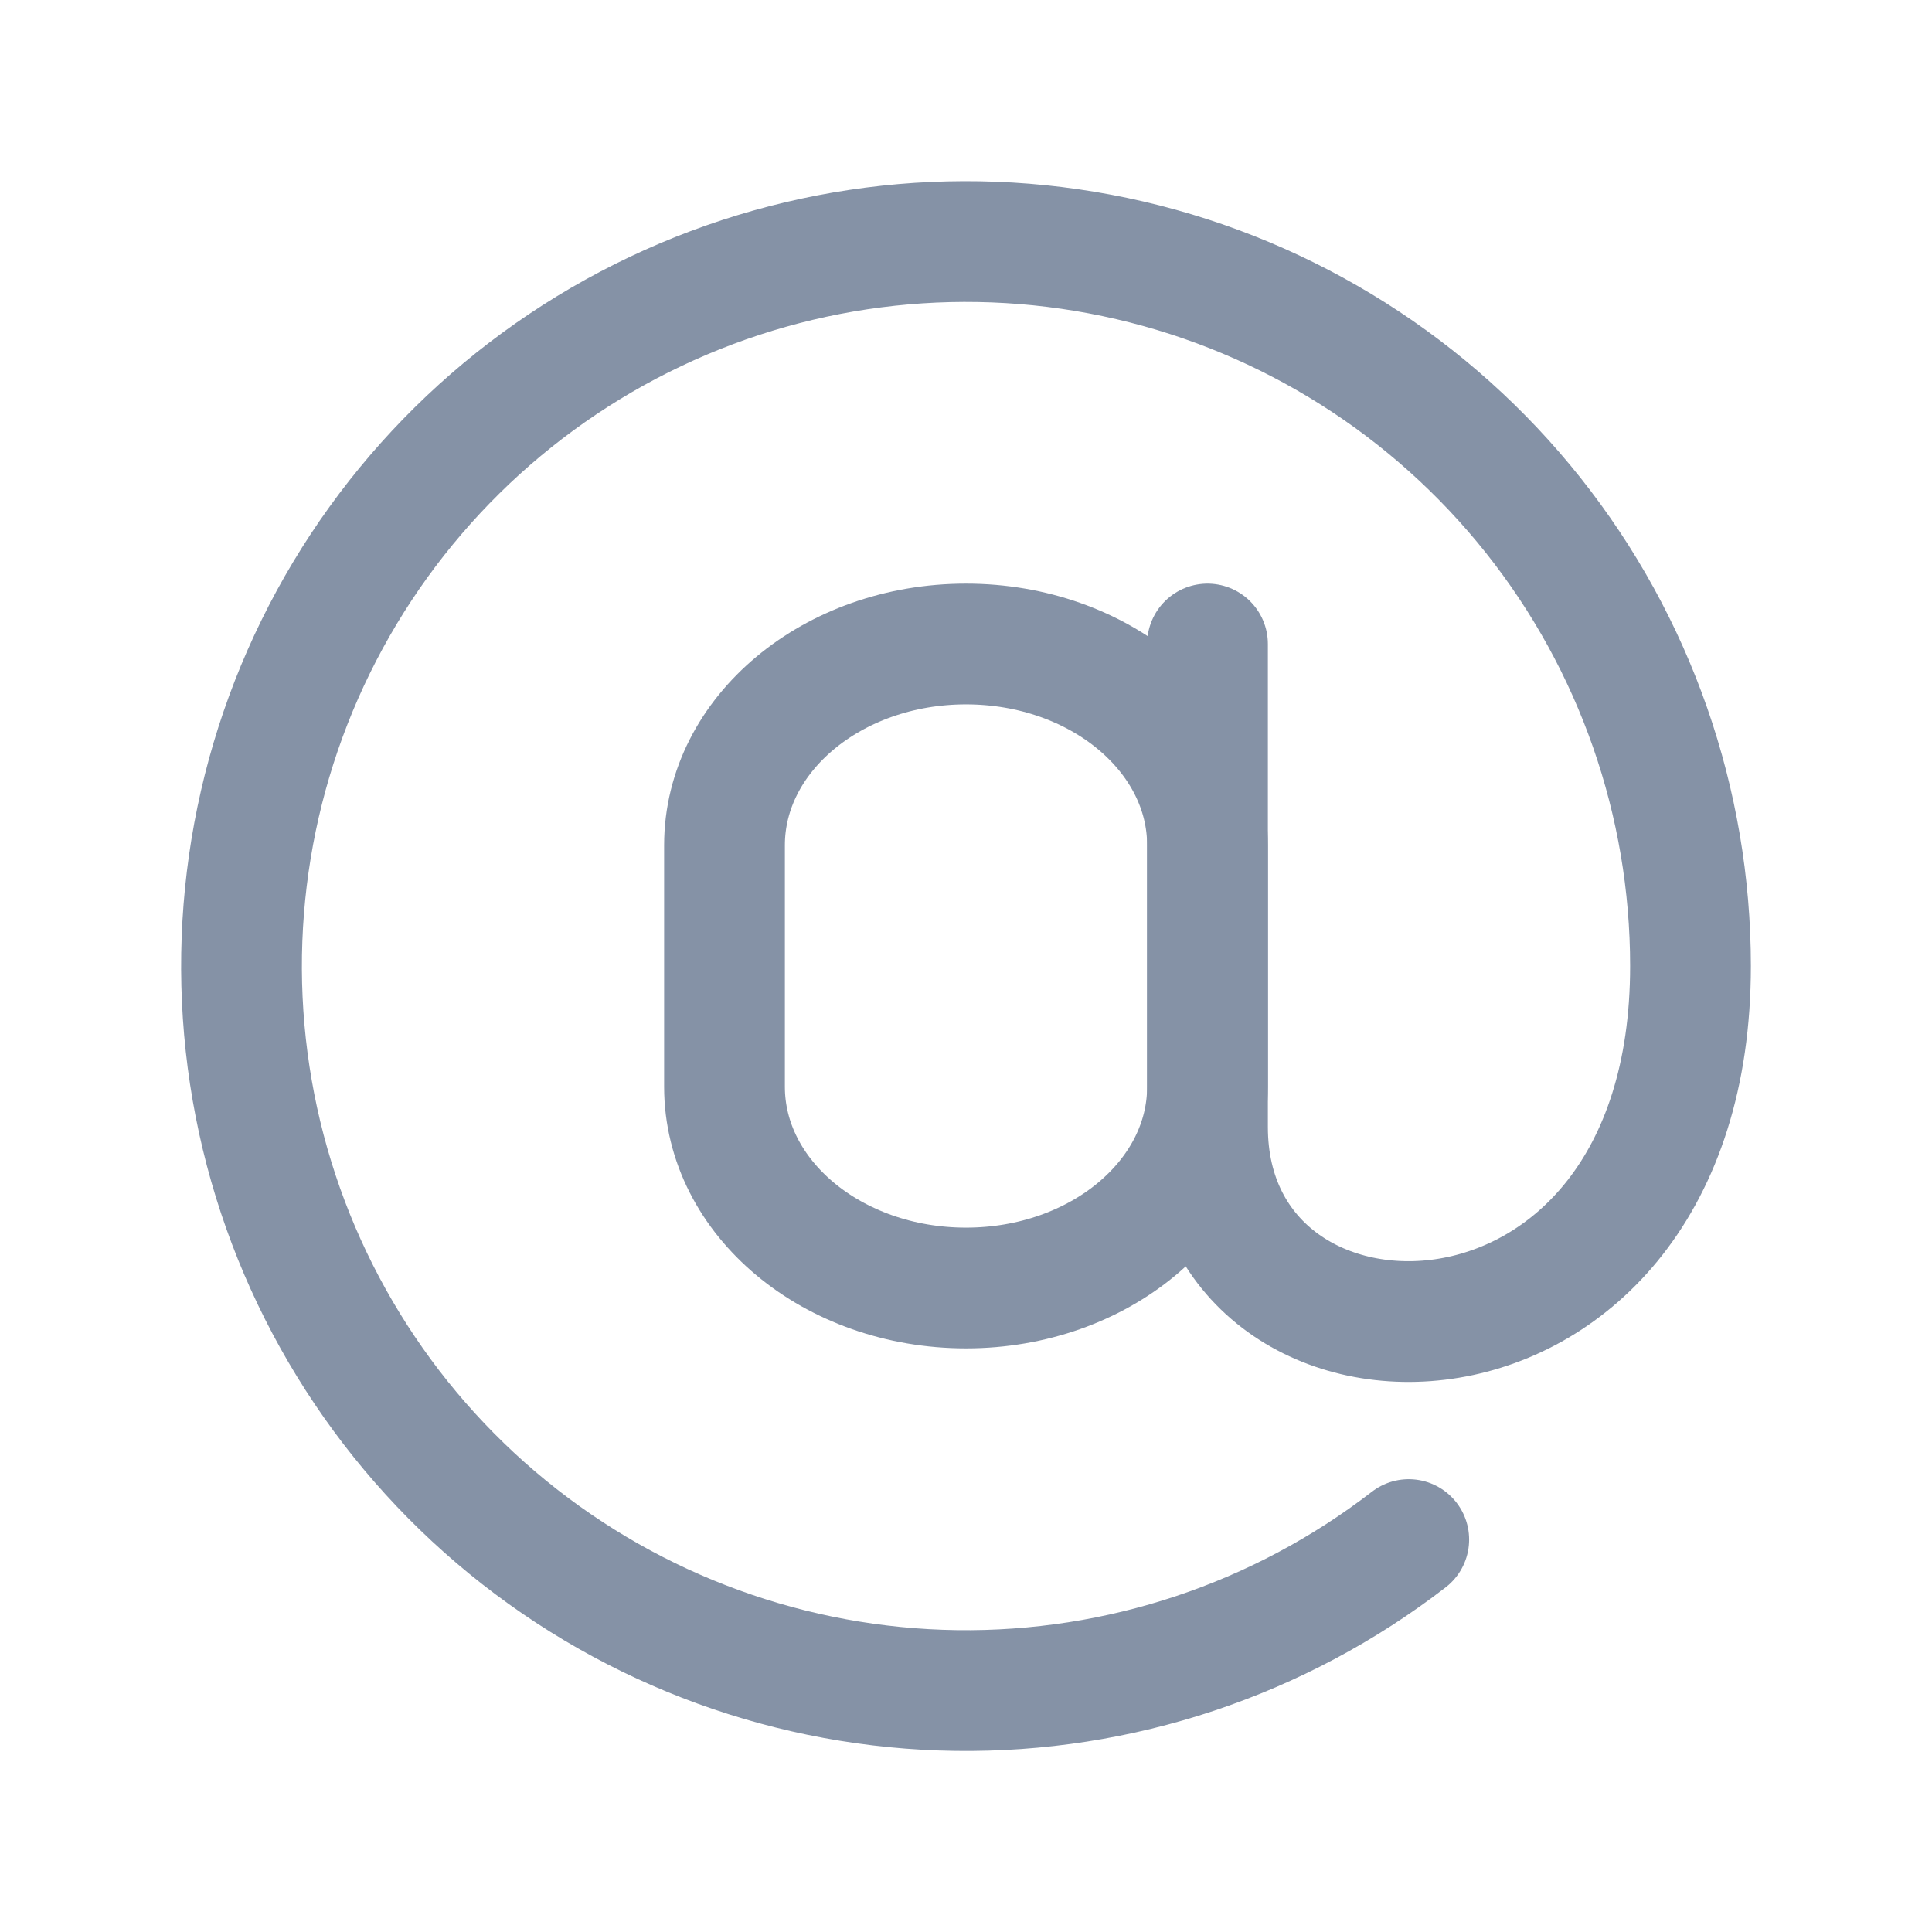 <svg width="24" height="24" viewBox="0 0 24 24" fill="none" xmlns="http://www.w3.org/2000/svg">
<path d="M17.5 19.125C15.891 20.367 13.909 21.028 11.876 21C9.844 20.972 7.88 20.257 6.306 18.971C4.732 17.685 3.639 15.904 3.206 13.918C2.774 11.932 3.026 9.857 3.922 8.033C4.818 6.208 6.306 4.741 8.142 3.87C9.979 2.998 12.056 2.774 14.036 3.234C16.016 3.694 17.782 4.811 19.047 6.403C20.311 7.994 21 9.967 21 12C21 17.5 15 17.5 15 14V8" stroke="#8592A6" stroke-width="1.5" stroke-linecap="round" stroke-linejoin="round"/>
<path d="M15 12V10.5C15 9.12 13.657 8 12 8C10.343 8 9 9.12 9 10.5V12M15 12V13.5C15 14.88 13.657 16 12 16C10.343 16 9 14.88 9 13.5V12" stroke="#8592A6" stroke-width="1.5" stroke-linecap="round" stroke-linejoin="round"/>
</svg>
